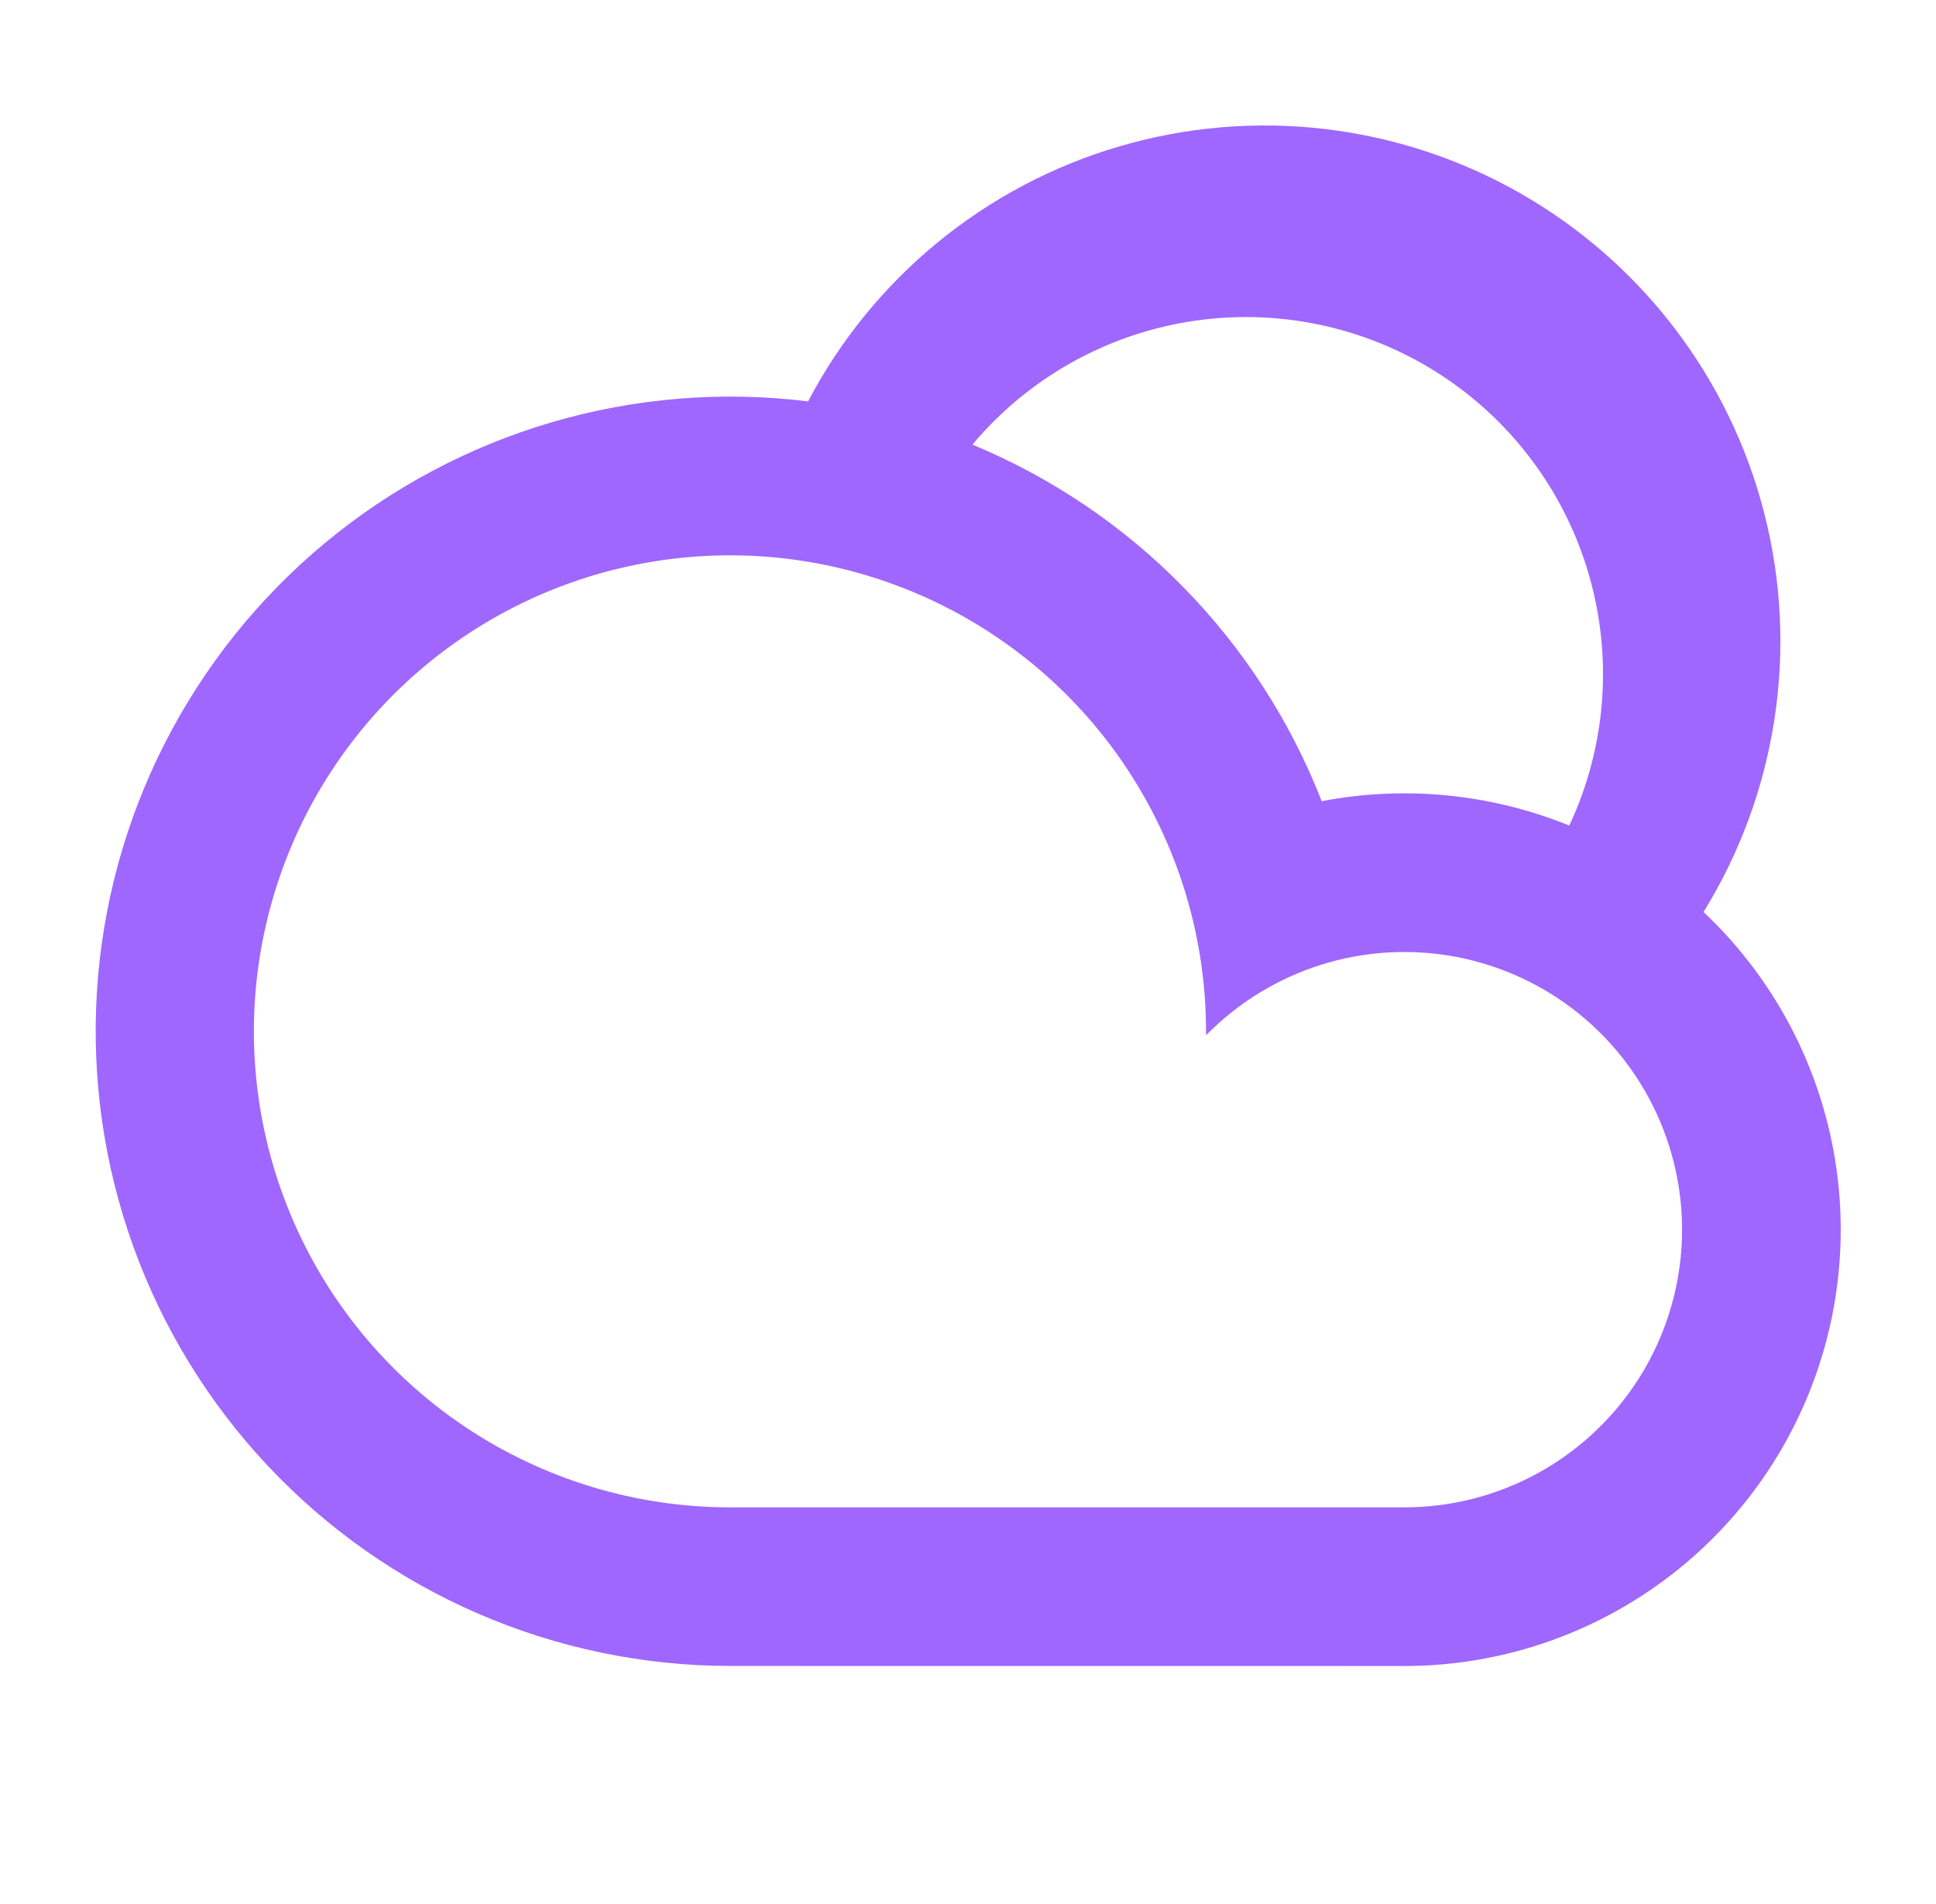 <svg width="61" height="60" viewBox="0 0 61 60" fill="none" xmlns="http://www.w3.org/2000/svg">
<g id="Group">
<path id="Vector" d="M25.46 12.65C26.474 10.719 27.867 9.011 29.555 7.629C31.243 6.248 33.192 5.22 35.286 4.608C37.38 3.995 39.576 3.811 41.742 4.065C43.909 4.32 46.002 5.008 47.897 6.088C49.792 7.169 51.45 8.62 52.772 10.355C54.095 12.091 55.054 14.074 55.593 16.188C56.132 18.302 56.24 20.503 55.911 22.659C55.581 24.816 54.821 26.884 53.675 28.74C55.68 30.628 57.072 33.076 57.67 35.764C58.268 38.453 58.045 41.26 57.029 43.82C56.014 46.38 54.253 48.577 51.974 50.124C49.695 51.672 47.005 52.5 44.25 52.5L23 52.498C20.271 52.495 17.571 51.935 15.067 50.85C12.563 49.766 10.307 48.181 8.439 46.192C6.57 44.203 5.128 41.852 4.202 39.285C3.276 36.718 2.885 33.989 3.053 31.265C3.221 28.541 3.945 25.881 5.18 23.447C6.415 21.014 8.135 18.859 10.234 17.115C12.333 15.371 14.766 14.075 17.385 13.306C20.003 12.538 22.752 12.314 25.46 12.648V12.65ZM30.637 14.01C33.135 15.045 35.397 16.574 37.288 18.505C39.18 20.436 40.662 22.73 41.645 25.247C44.265 24.745 46.974 25.012 49.445 26.015C50.604 23.542 50.824 20.732 50.063 18.109C49.302 15.485 47.614 13.229 45.312 11.759C43.01 10.289 40.251 9.707 37.552 10.121C34.852 10.536 32.395 11.918 30.64 14.01H30.637ZM44.25 47.5C45.693 47.5 47.113 47.143 48.384 46.461C49.655 45.779 50.738 44.794 51.537 43.592C52.335 42.391 52.824 41.01 52.96 39.574C53.096 38.138 52.874 36.691 52.316 35.361C51.757 34.031 50.878 32.859 49.757 31.951C48.636 31.043 47.308 30.426 45.891 30.155C44.474 29.885 43.012 29.968 41.635 30.399C40.259 30.83 39.01 31.595 38 32.625V32.5C38 29.533 37.12 26.633 35.472 24.166C33.824 21.7 31.481 19.777 28.74 18.642C25.999 17.506 22.983 17.209 20.074 17.788C17.164 18.367 14.491 19.796 12.393 21.893C10.296 23.991 8.867 26.664 8.288 29.574C7.709 32.483 8.006 35.499 9.142 38.24C10.277 40.981 12.2 43.324 14.666 44.972C17.133 46.62 20.033 47.5 23 47.5H44.25Z" fill="#9F67FD"/>
</g>
</svg>
